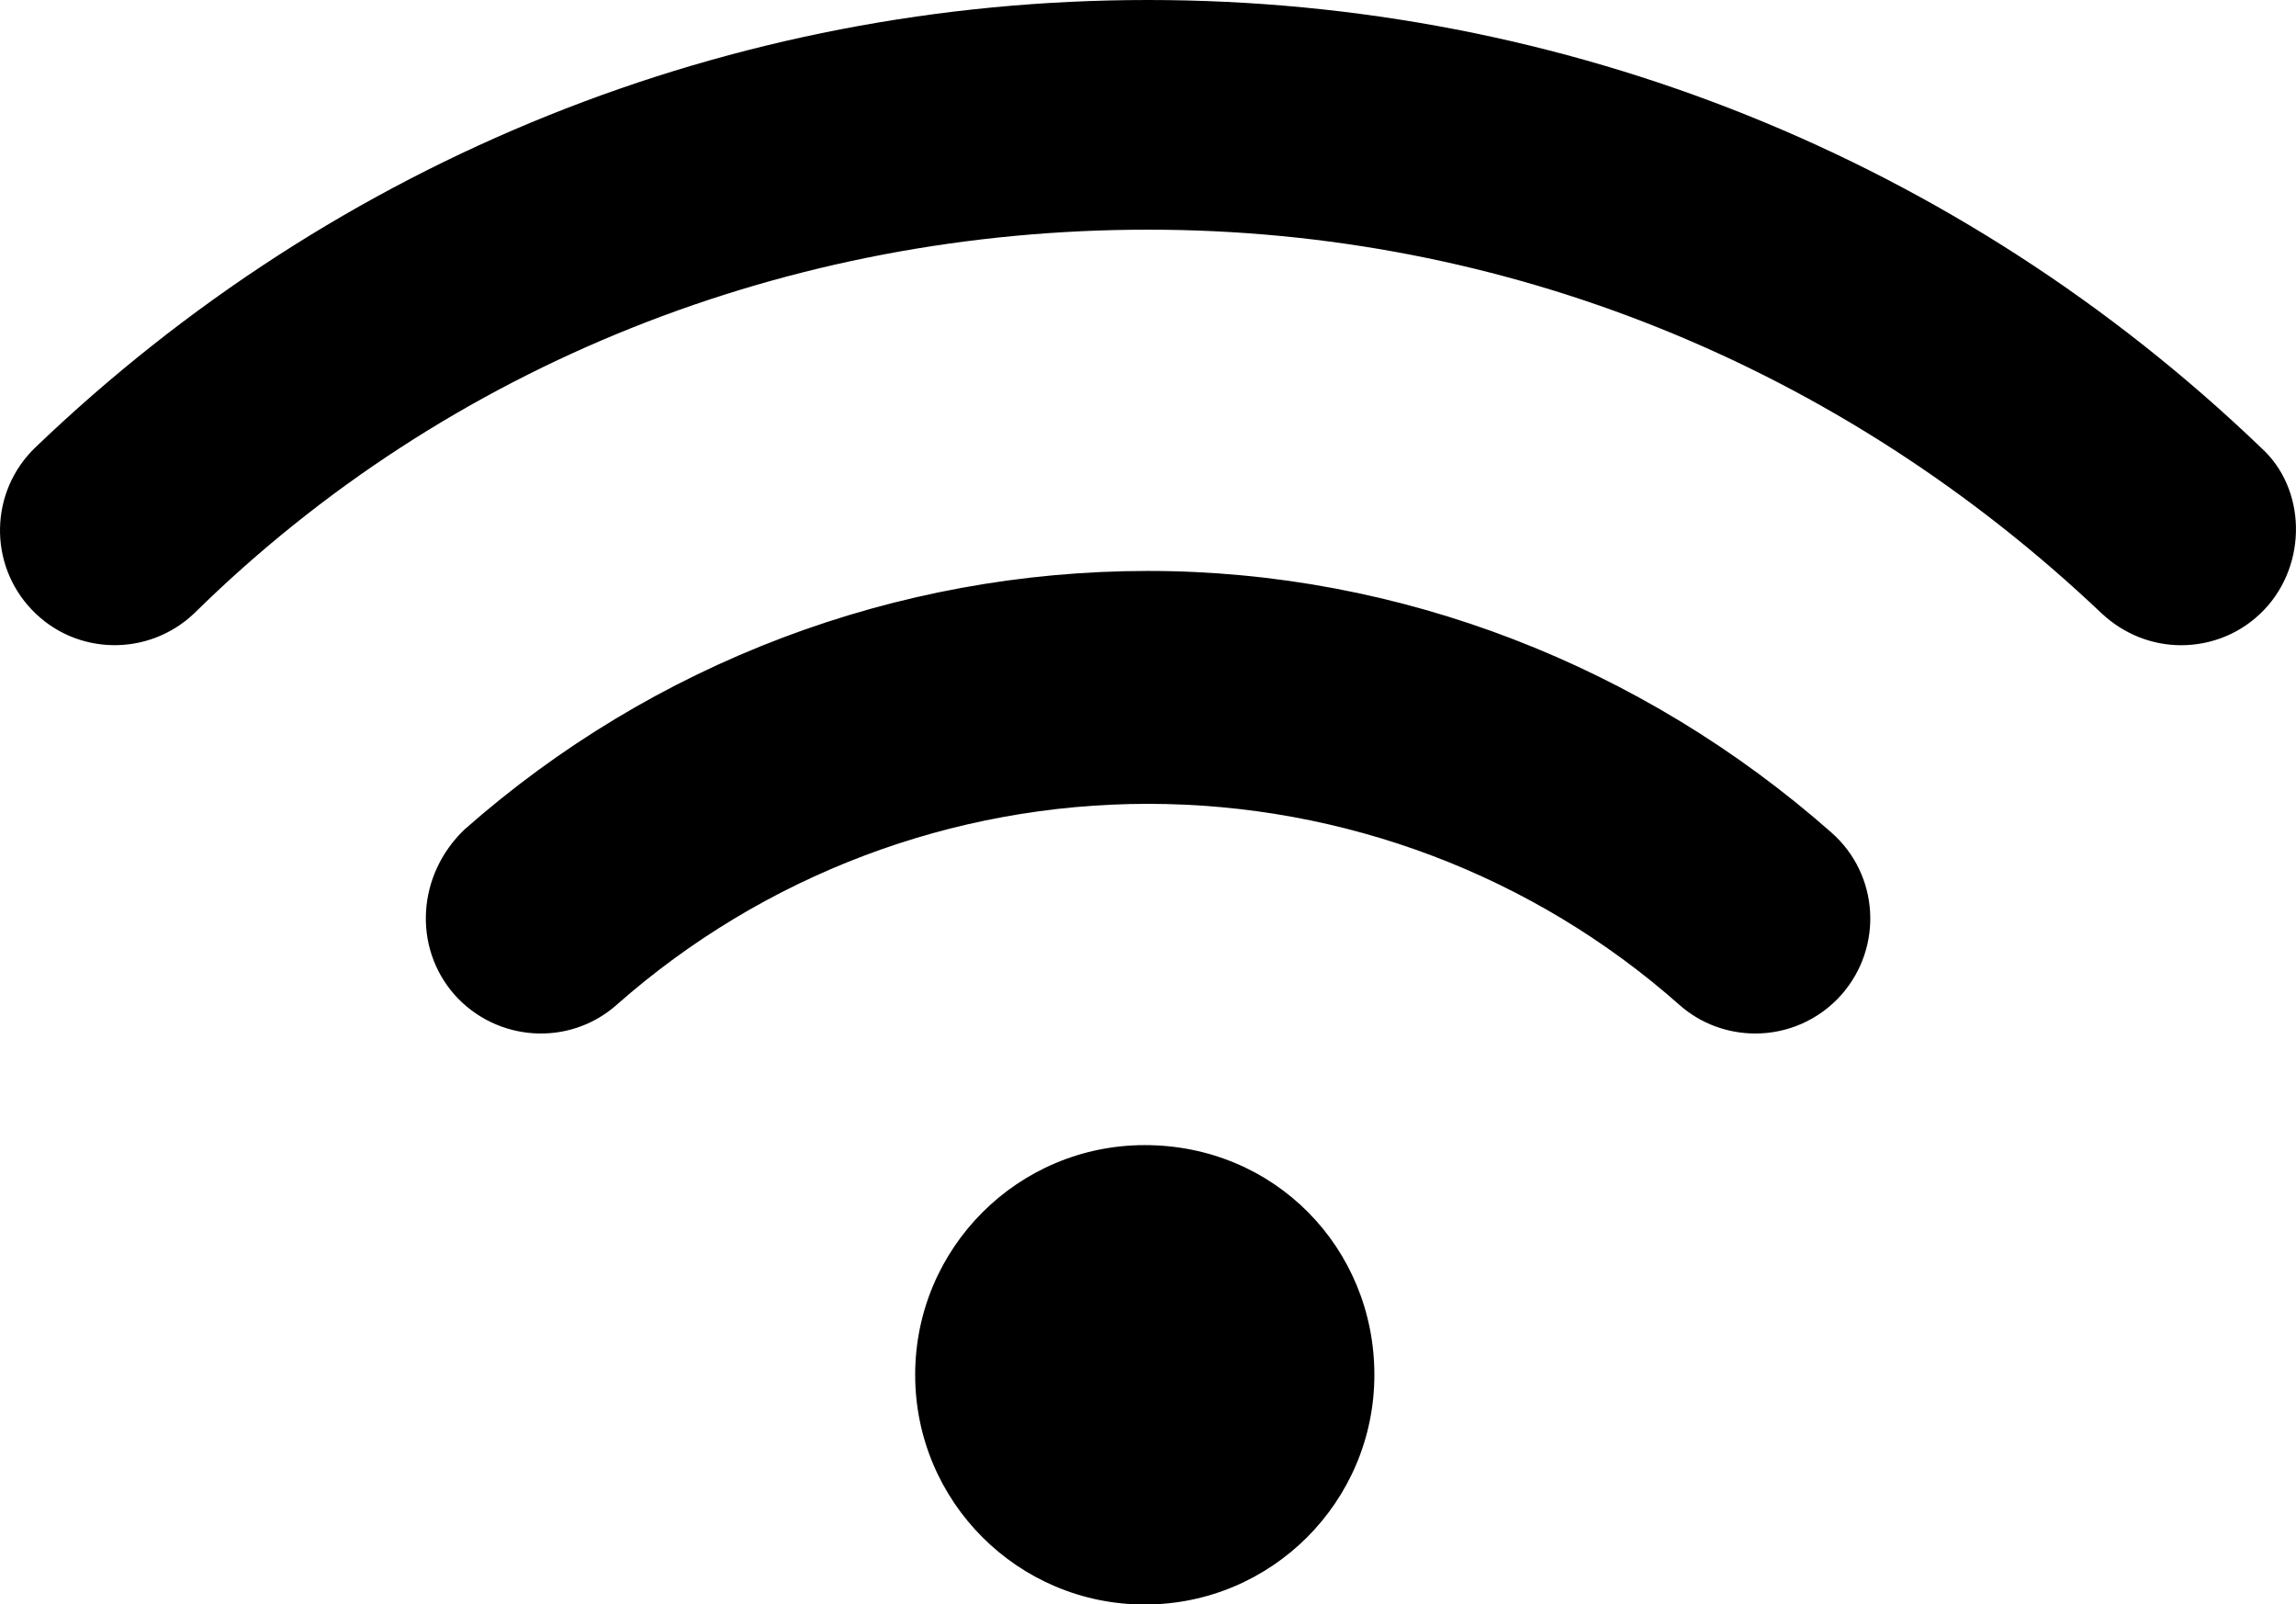 <svg version="1.2" baseProfile="tiny-ps" xmlns="http://www.w3.org/2000/svg" viewBox="0 0 640 447" width="640" height="447">
	<path fill="currentColor" d="M383.1 383.11C383.1 418.46 354.44 447.12 319.1 447.12C283.76 447.12 255.1 418.46 255.1 383.11C255.1 347.76 283.75 319.1 319.1 319.1C355.3 319.1 383.1 347.76 383.1 383.11ZM510.5 232C523.8 243.7 525 263.9 513.3 277.19C506.96 284.34 498.14 288 489.3 288C481.8 288 474.2 285.4 468.1 280C427.3 243.88 374.6 224 320 224C265.4 224 212.8 243.9 171.9 280C158.7 291.7 138.5 290.4 126.7 277.2C115 263.9 116.3 243.7 129.5 231.13C182.1 184.7 249.75 159.1 320 159.1C390.3 159.1 457.9 185.6 510.5 232ZM631.09 169.96C624.81 176.52 616.41 179.8 608 179.8C600 179.8 592.1 176.8 585.8 170.9C513.1 101.97 419.6 64 320 64C220.4 64 125.1 101.1 54.16 170.89C41.38 183.07 21.13 182.73 8.91 169.95C-3.32 157.2 -2.91 136.95 9.84 124.7C93.69 44.28 203.8 0 320 0C436.2 0 546.3 44.28 630.2 124.7C642.9 136.1 643.3 157.2 631.09 169.96Z" />
</svg>
